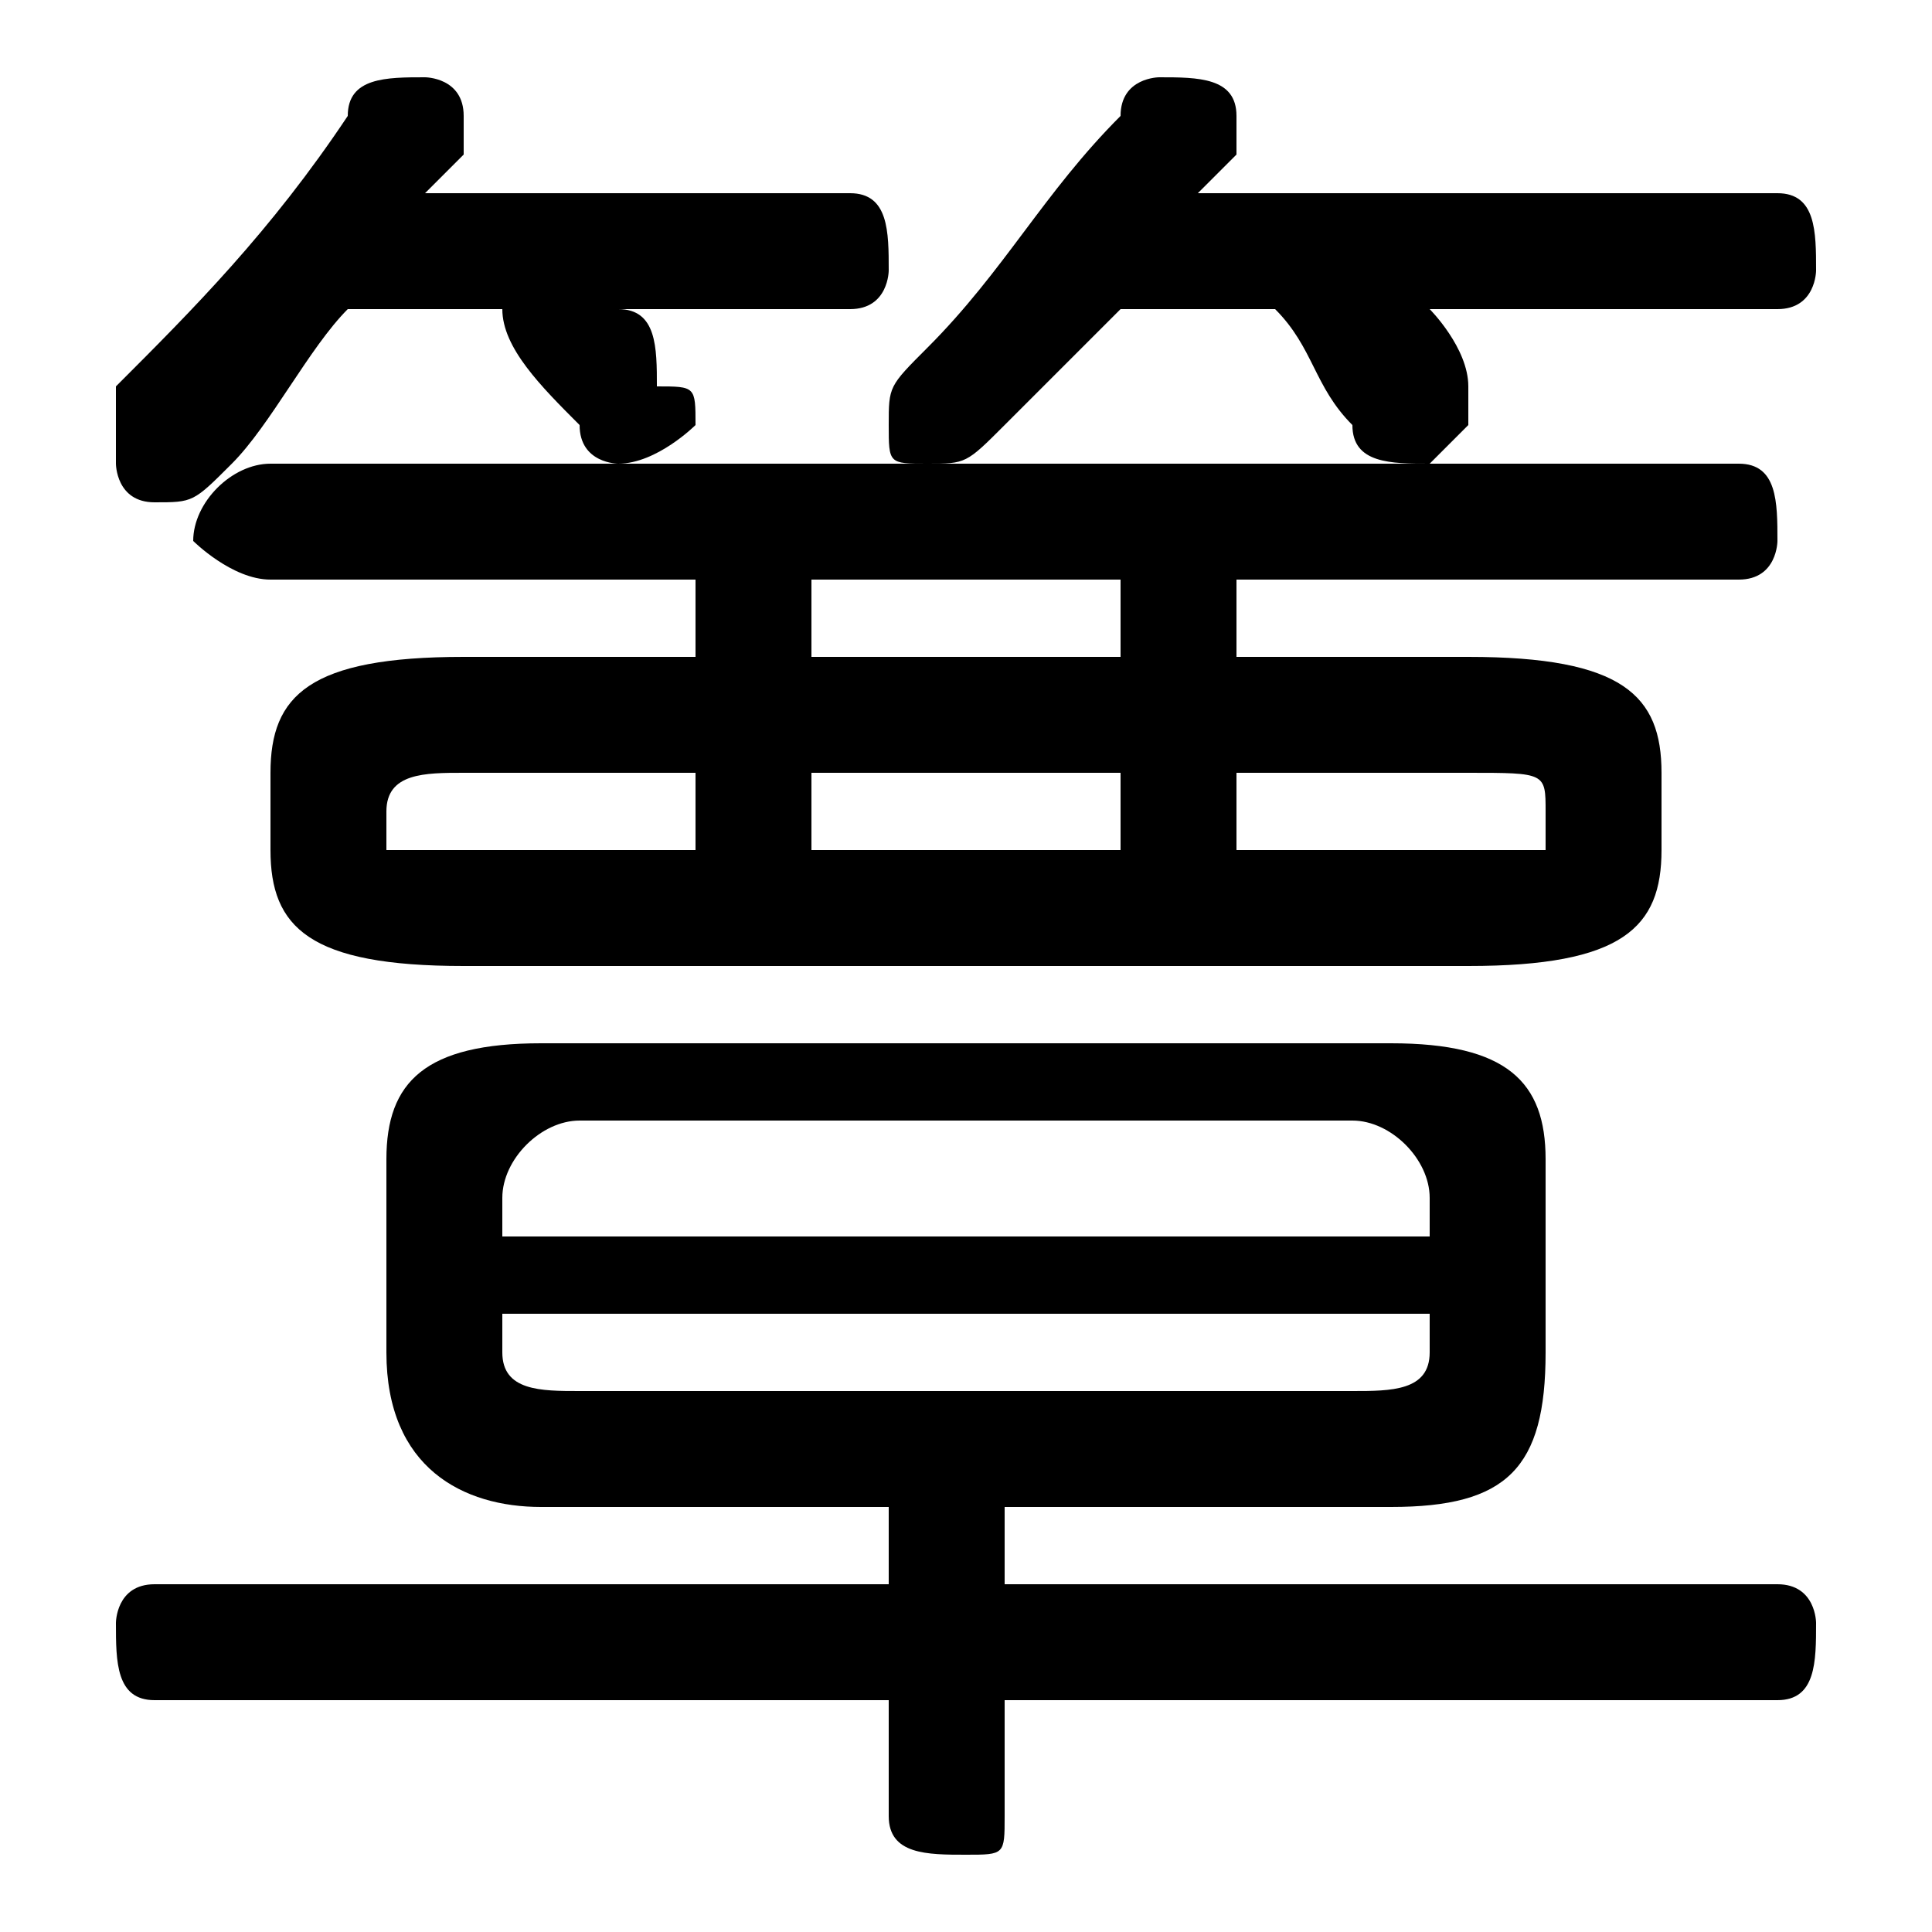 <svg xmlns="http://www.w3.org/2000/svg" viewBox="0 -44.0 50.0 50.0">
    <rect x="0" y="-44.0" width="50.0" height="50.0" fill="#808080" stroke="none"/>
    <g transform="scale(1, -1)">
        <!-- ボディの枠 -->
        <rect x="0" y="-6.0" width="50.0" height="50.0"
            stroke="white" fill="white"/>
        <!-- グリフ座標系の原点 -->
        <circle cx="0" cy="0" r="5" fill="white"/>
        <!-- グリフのアウトライン -->
        <g style="fill:black;stroke:#000000;stroke-width:0;stroke-linecap:round;stroke-linejoin:round;">
        <path d="M 18.0 27.0 L 12.0 27.0 C 8.0 27.0 7.0 26.0 7.0 24.0 L 7.0 22.0 C 7.0 20.0 8.0 19.0 12.0 19.0 L 38.0 19.0 C 42.0 19.0 43.0 20.0 43.0 22.0 L 43.0 24.0 C 43.0 26.0 42.0 27.0 38.0 27.0 L 32.0 27.0 L 32.0 29.0 L 45.0 29.0 C 46.0 29.0 46.0 30.0 46.0 30.0 C 46.0 31.0 46.0 32.0 45.0 32.0 L 7.0 32.0 C 6.0 32.0 5.0 31.0 5.0 30.0 C 5.0 30.0 6.0 29.0 7.0 29.0 L 18.0 29.0 Z M 12.0 22.0 C 11.0 22.0 10.0 22.0 10.0 22.0 L 10.0 23.0 C 10.0 24.0 11.0 24.0 12.0 24.0 L 18.0 24.0 L 18.0 22.0 Z M 32.0 24.0 L 38.0 24.0 C 40.0 24.0 40.0 24.0 40.0 23.0 L 40.0 22.0 C 40.0 22.0 40.0 22.0 38.0 22.0 L 32.0 22.0 Z M 21.0 24.0 L 29.0 24.0 L 29.0 22.0 L 21.0 22.0 Z M 21.0 27.0 L 21.0 29.0 L 29.0 29.0 L 29.0 27.0 Z M 26.0 5.0 L 36.0 5.0 C 39.0 5.0 40.0 6.0 40.0 9.0 L 40.0 14.0 C 40.0 16.0 39.0 17.0 36.0 17.0 L 14.0 17.0 C 11.0 17.0 10.0 16.0 10.0 14.0 L 10.0 9.0 C 10.0 6.0 12.0 5.0 14.0 5.0 L 23.0 5.0 L 23.0 3.0 L 4.0 3.0 C 3.0 3.0 3.0 2.0 3.0 2.0 C 3.0 1.0 3.0 0.0 4.0 0.0 L 23.0 0.0 L 23.0 -3.0 C 23.0 -4.0 24.0 -4.0 25.0 -4.0 C 26.0 -4.0 26.0 -4.0 26.0 -3.0 L 26.0 0.0 L 46.0 0.0 C 47.0 0.0 47.0 1.0 47.0 2.0 C 47.0 2.0 47.0 3.0 46.0 3.0 L 26.0 3.0 Z M 15.0 8.0 C 14.0 8.0 13.0 8.0 13.0 9.0 L 13.0 10.0 L 37.0 10.0 L 37.0 9.0 C 37.0 8.0 36.0 8.0 35.0 8.0 Z M 37.0 12.0 L 13.0 12.0 L 13.0 13.0 C 13.0 14.0 14.0 15.0 15.0 15.0 L 35.0 15.0 C 36.0 15.0 37.0 14.0 37.0 13.0 Z M 13.0 36.0 C 13.0 35.0 14.0 34.0 15.0 33.0 C 15.0 32.0 16.0 32.0 16.0 32.0 C 17.0 32.0 18.0 33.0 18.0 33.0 C 18.0 34.0 18.0 34.0 17.0 34.0 C 17.0 35.0 17.0 36.0 16.0 36.0 L 22.0 36.0 C 23.0 36.0 23.0 37.0 23.0 37.0 C 23.0 38.0 23.0 39.0 22.0 39.0 L 11.0 39.0 C 11.0 39.0 12.0 40.0 12.0 40.0 C 12.0 40.0 12.0 41.0 12.0 41.0 C 12.0 42.0 11.0 42.0 11.0 42.0 C 10.0 42.0 9.0 42.0 9.0 41.0 C 7.0 38.0 5.0 36.0 3.0 34.0 C 3.0 34.0 3.0 33.0 3.0 32.0 C 3.0 32.0 3.0 31.0 4.0 31.0 C 5.0 31.0 5.0 31.0 6.0 32.0 C 7.0 33.0 8.0 35.0 9.0 36.0 Z M 33.0 36.0 C 34.0 35.0 34.0 34.0 35.0 33.0 C 35.0 32.0 36.0 32.0 37.0 32.0 C 37.0 32.0 38.0 33.0 38.0 33.0 C 38.0 34.0 38.0 34.0 38.0 34.0 C 38.0 35.0 37.0 36.0 37.0 36.0 L 46.0 36.0 C 47.0 36.0 47.0 37.0 47.0 37.0 C 47.0 38.0 47.0 39.0 46.0 39.0 L 31.0 39.0 C 31.0 39.0 32.0 40.0 32.0 40.0 C 32.0 40.0 32.0 41.0 32.0 41.0 C 32.0 42.0 31.0 42.0 30.0 42.0 C 30.0 42.0 29.0 42.0 29.0 41.0 C 27.0 39.0 26.0 37.0 24.0 35.0 C 23.0 34.0 23.0 34.0 23.0 33.0 C 23.0 32.0 23.0 32.0 24.0 32.0 C 25.0 32.0 25.0 32.0 26.0 33.0 C 27.0 34.0 28.0 35.0 29.0 36.0 Z"/>
    </g>
    </g>
</svg>
